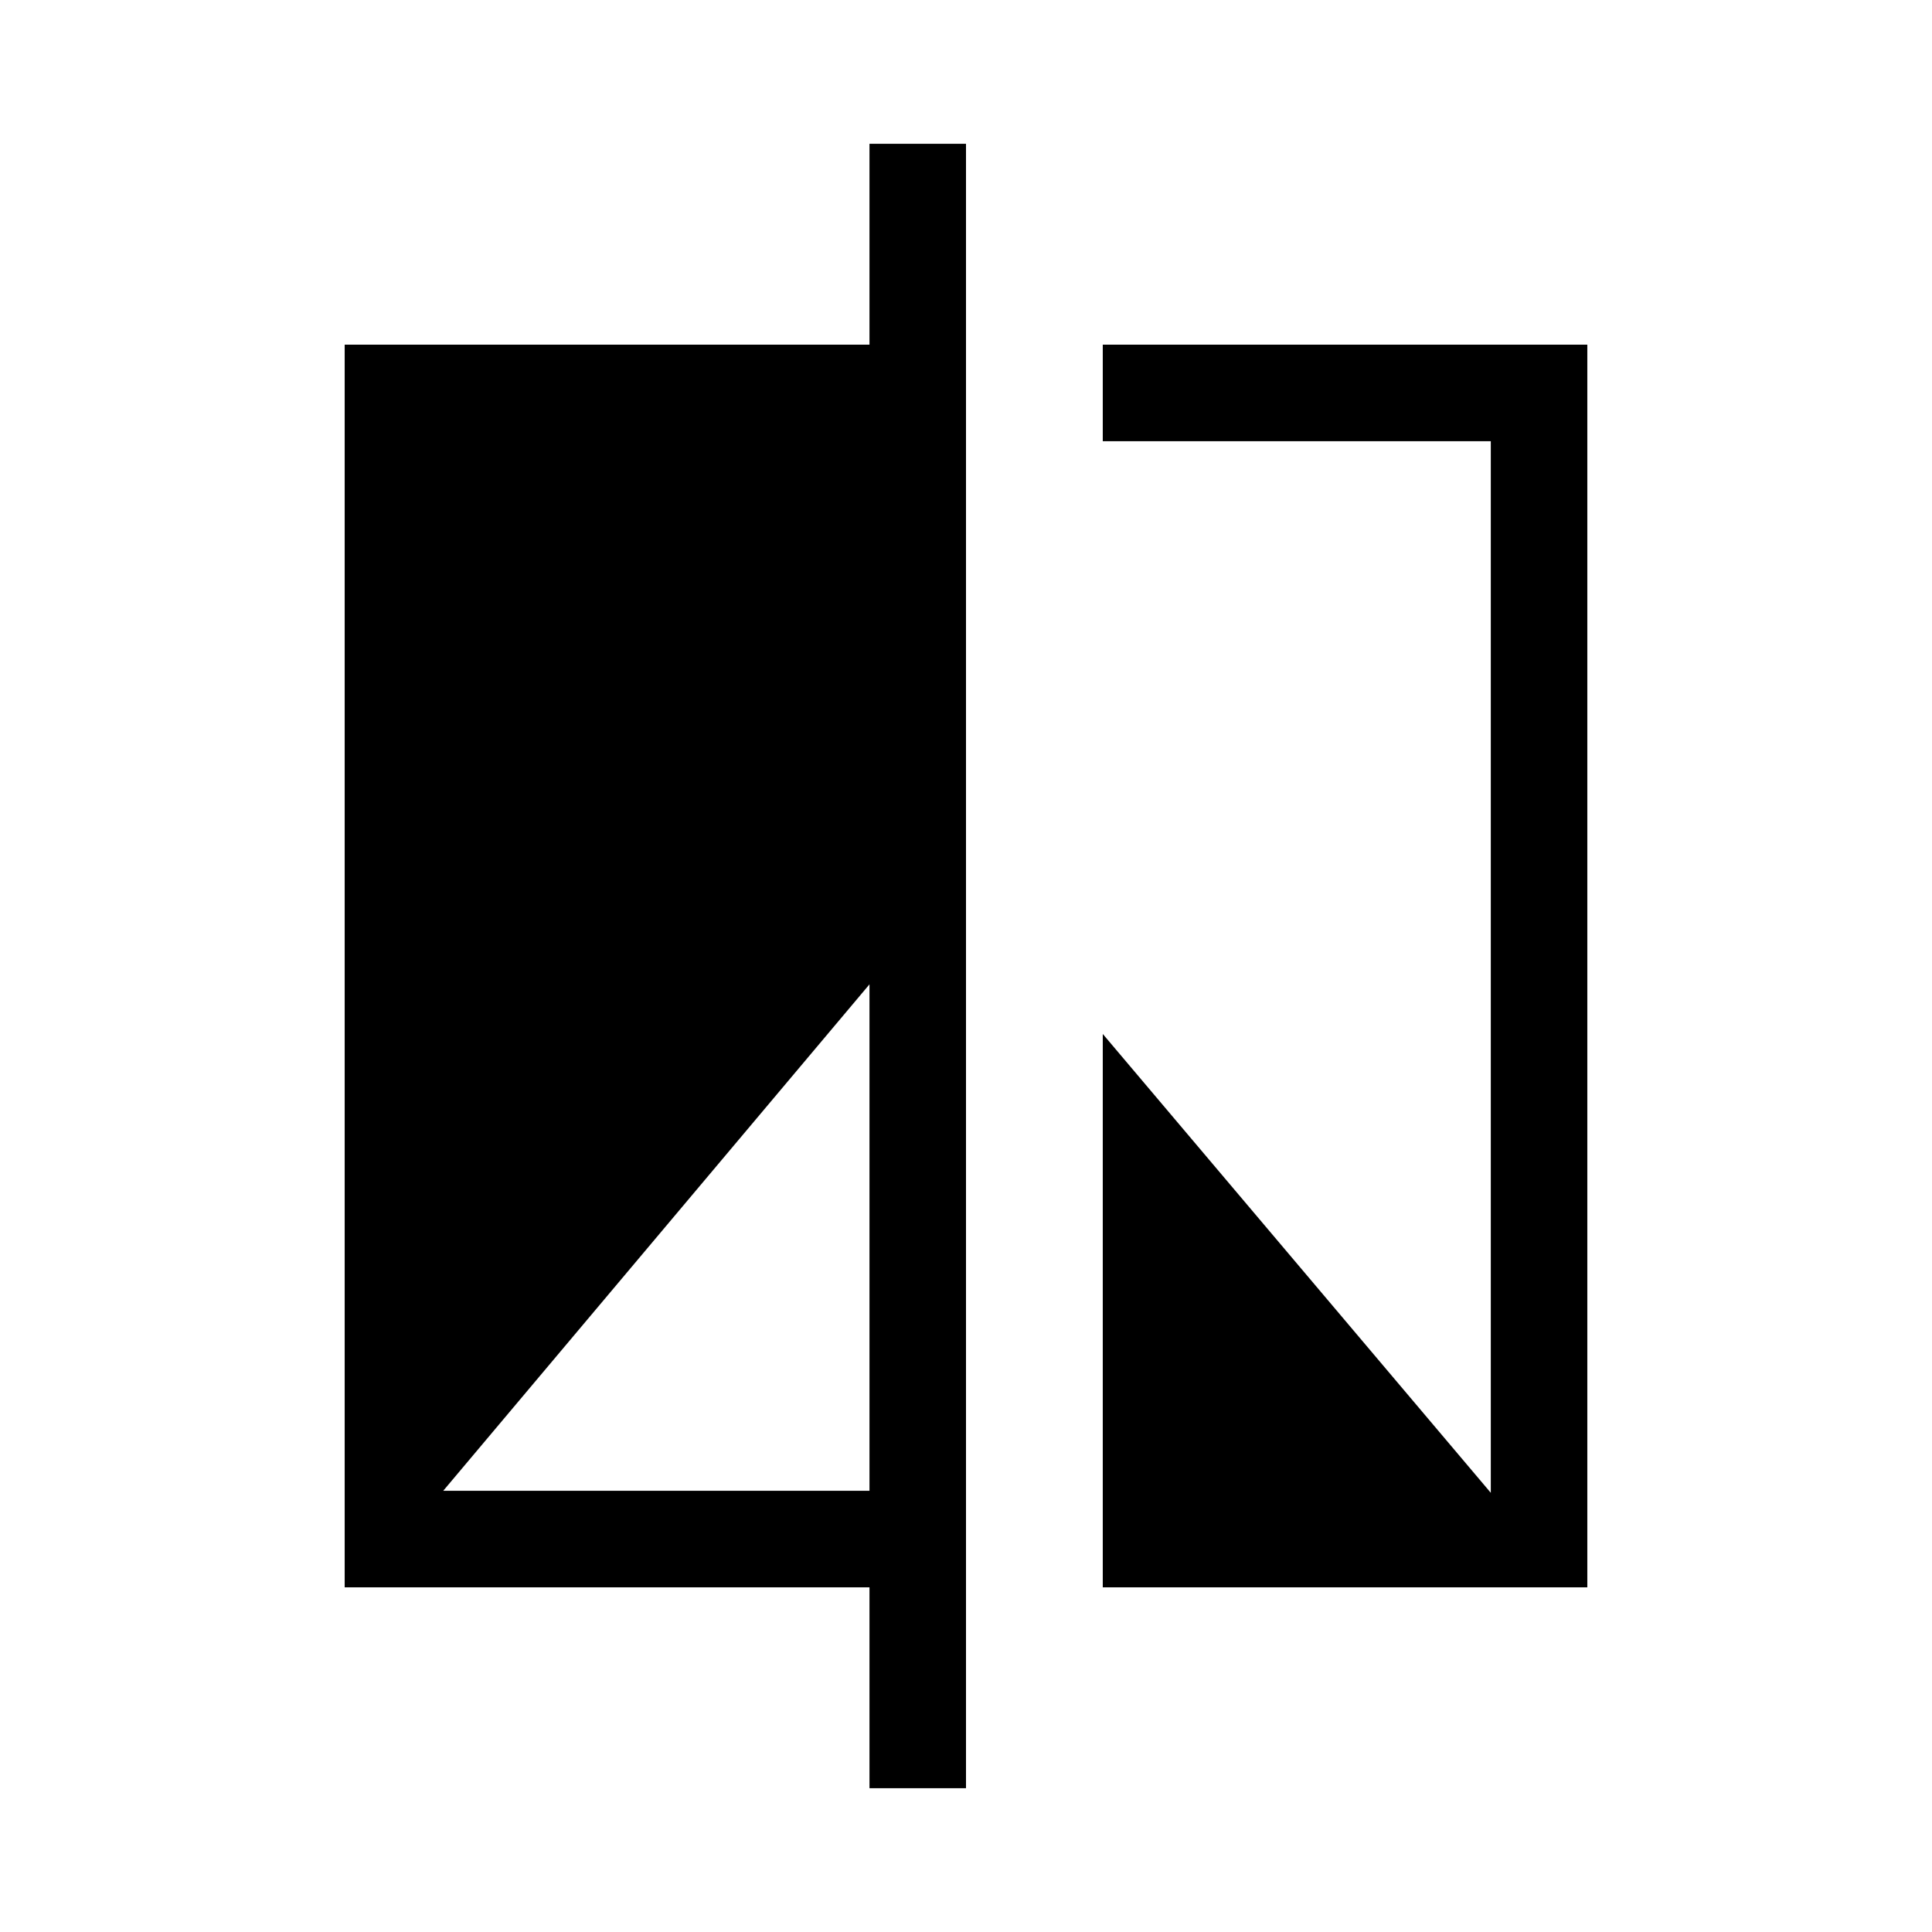 <svg xmlns="http://www.w3.org/2000/svg" height="20" viewBox="0 -960 960 960" width="20"><path d="M432.04-71.46v-99.81H171.27v-617.46h260.77v-99.81H480v817.08h-47.96ZM220.23-219.23h211.81v-251.66L220.23-219.23Zm327.73 47.96v-274.96l192.81 228v-522.54H547.96v-47.96h240.77v617.46H547.96Z"/></svg>